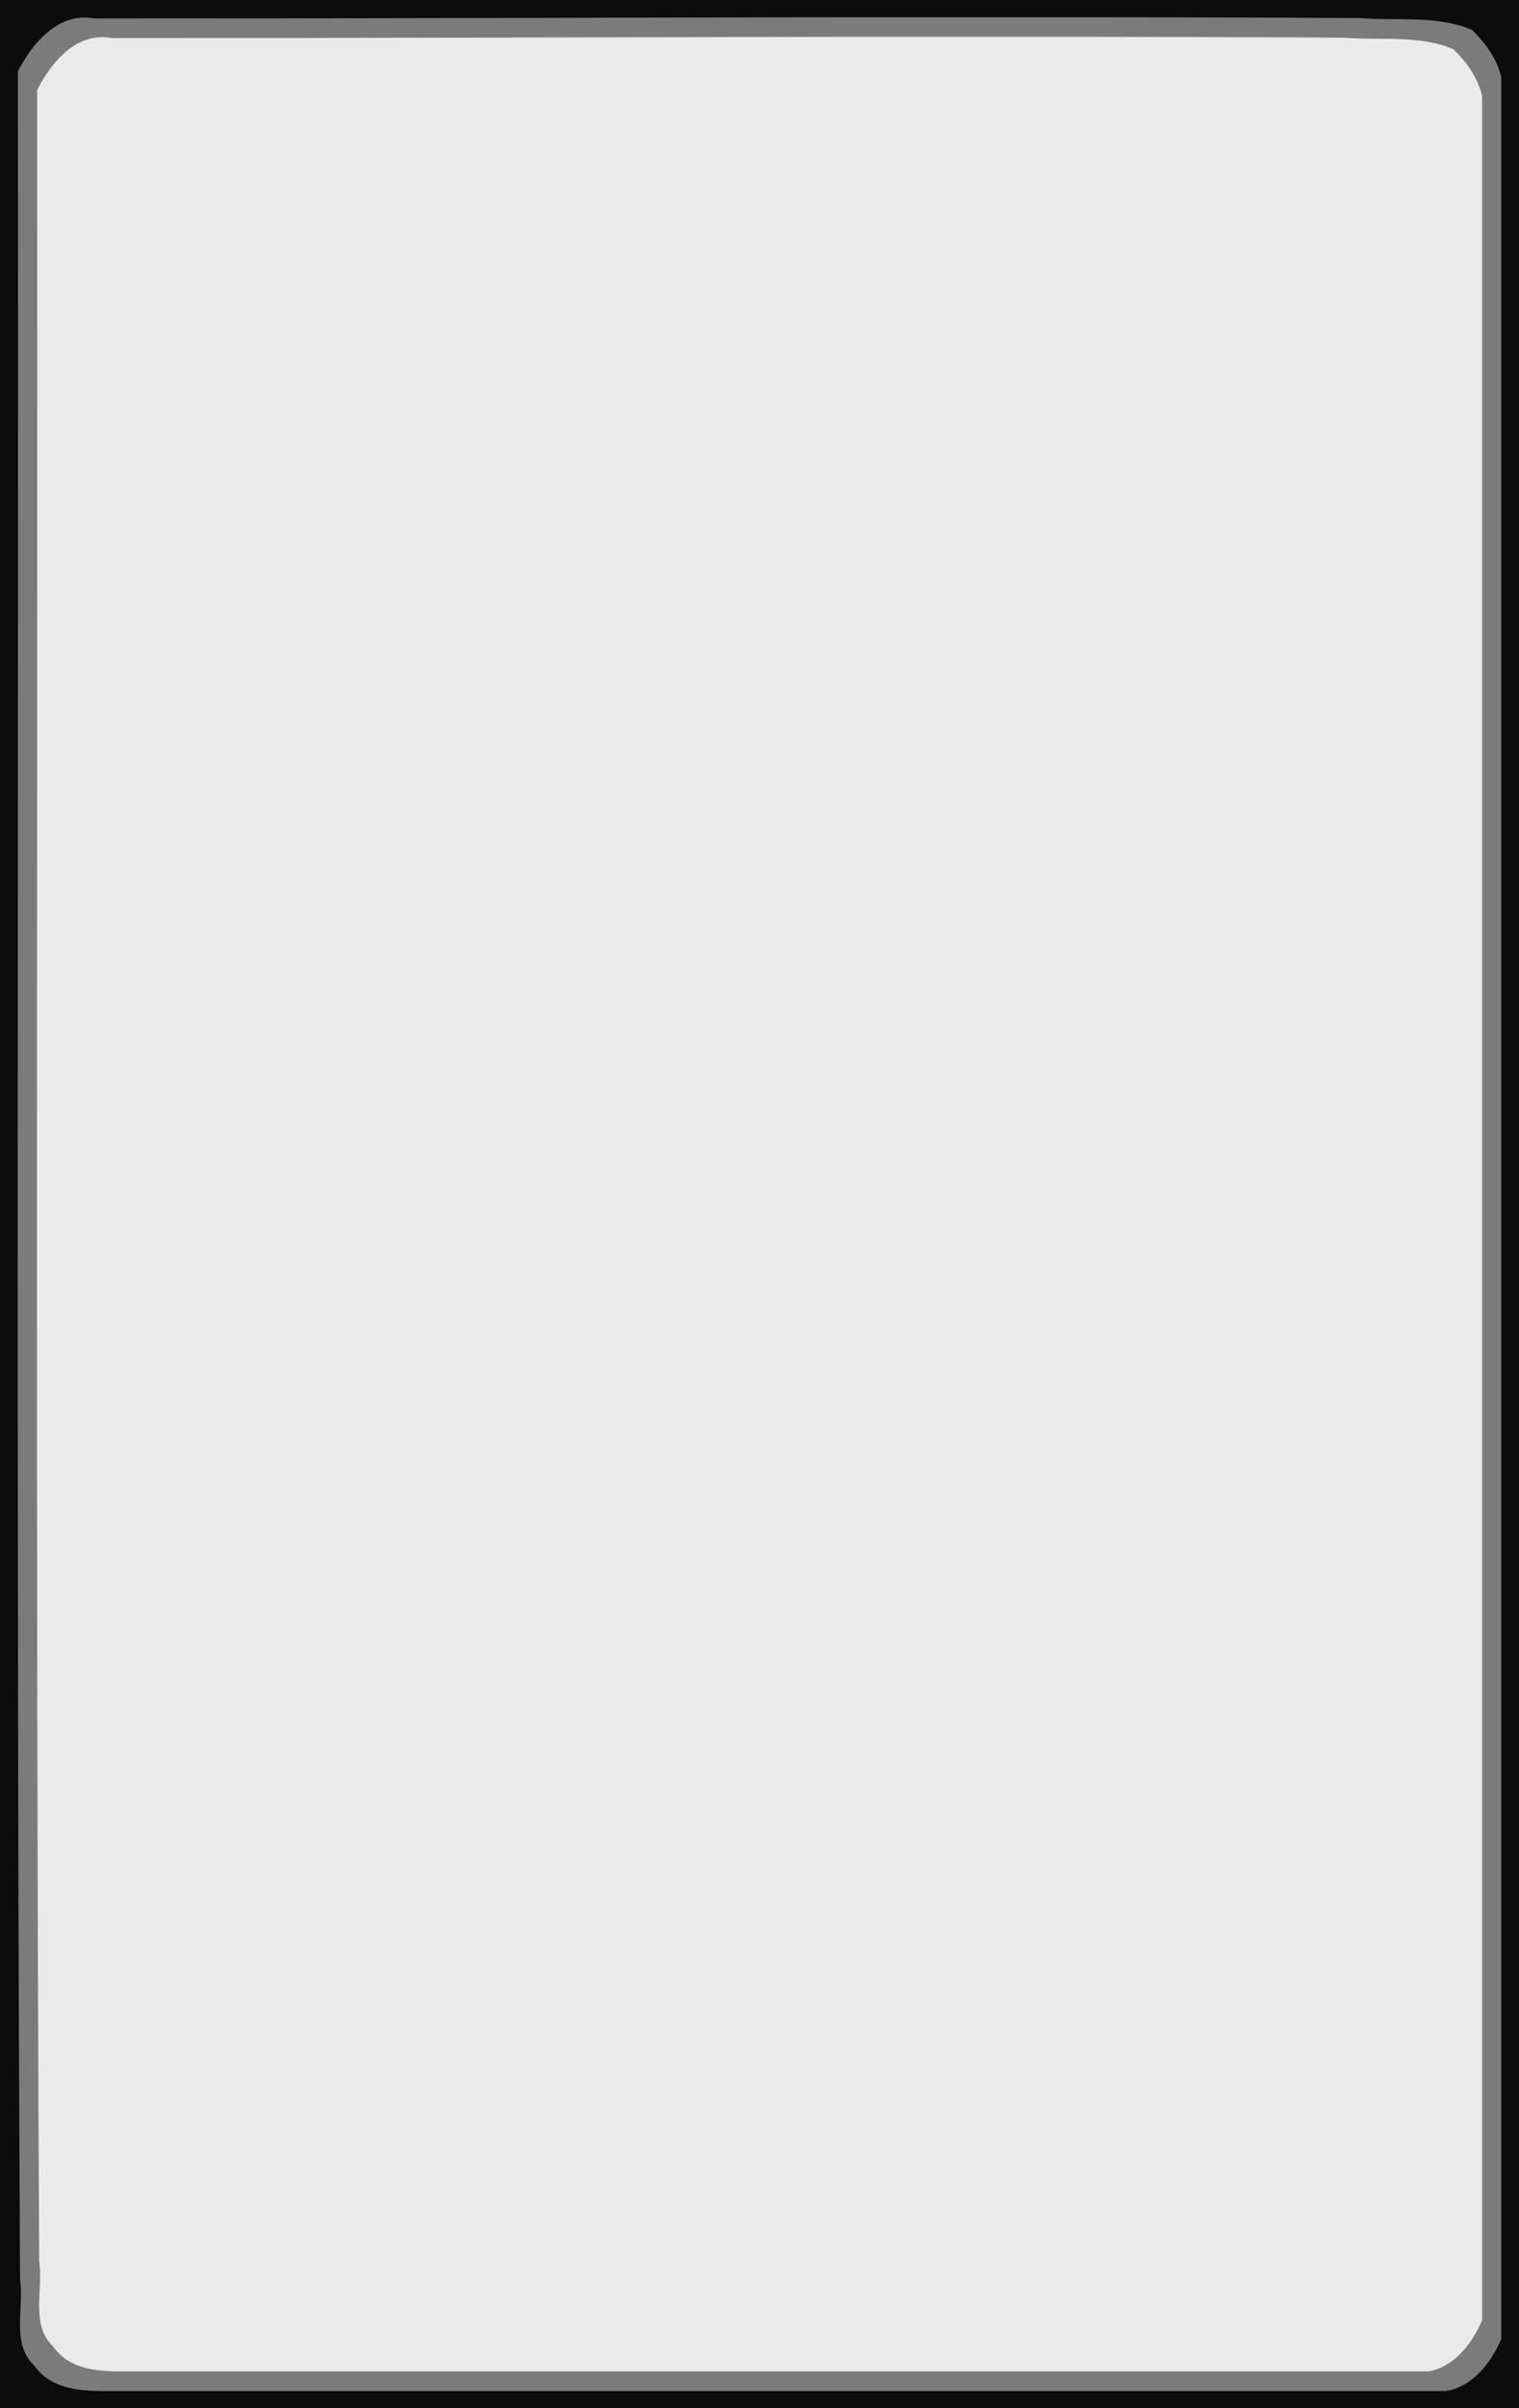 <?xml version="1.0" encoding="UTF-8" standalone="no"?>
<svg
     version="1.1"
     id="Layer_2"
     x="0px"
     y="0px"
     width="3075"
     height="4875"
     viewBox="0 0 3075 4875"
     enable-background="new 0 0 738 1170"
     xml:space="preserve"
     sodipodi:docname="SmallGameMat.svg"
     inkscape:version="1.4 (e7c3feb1, 2024-10-09)"
     xmlns:inkscape="http://www.inkscape.org/namespaces/inkscape"
     xmlns:sodipodi="http://sodipodi.sourceforge.net/DTD/sodipodi-0.dtd"
     xmlns="http://www.w3.org/2000/svg"
     xmlns:svg="http://www.w3.org/2000/svg"><defs
         id="defs121" /><sodipodi:namedview
         id="namedview121"
         pagecolor="#505050"
         bordercolor="#eeeeee"
         borderopacity="1"
         inkscape:showpageshadow="0"
         inkscape:pageopacity="0"
         inkscape:pagecheckerboard="0"
         inkscape:deskcolor="#d1d1d1"
         inkscape:zoom="0.18461538"
         inkscape:cx="1210.625"
         inkscape:cy="2020.4167"
         inkscape:window-width="1872"
         inkscape:window-height="1027"
         inkscape:window-x="62"
         inkscape:window-y="25"
         inkscape:window-maximized="1"
         inkscape:current-layer="Layer_2" /><rect
         style="fill:#0c0c0c;fill-opacity:1;stroke-width:4.128;stroke-linecap:round;stroke-linejoin:round;paint-order:markers fill stroke"
         id="rect121"
         width="3075"
         height="4875.001"
         x="0"
         y="-4875"
         transform="scale(1,-1)" /><path
         id="clipping"
         style="fill:#7b7b7b;fill-opacity:1;stroke-width:4.051;stroke-linecap:round;stroke-linejoin:round;paint-order:markers fill stroke"
         d="M 1694.46,34.876 C 1193.104,35.639 691.744,37.654 190.393,37.392 119.457,23.608 65.177,87.021 36.245,144.599 c 1.424,1489.892 -3.885,2979.808 4.314,4469.684 8.928,57.207 -18.793,128.82 28.51,174.074 32.465,45.646 85.774,51.307 137.043,51.767 H 2927.817 c 51.88,-8.728 90.635,-56.202 111.334,-105.336 V 156.142 c -8.775,-36.684 -31.769,-69.317 -59.443,-95.688 C 2908.925,30.283 2827.305,42.762 2751.993,36.591 2580.206,35.485 2408.418,35.149 2236.628,34.876 Z" /><path
         id="rect123-5"
         style="fill:#eaeaea;fill-opacity:1;stroke-width:3.965;stroke-linecap:round;stroke-linejoin:round;paint-order:markers fill stroke"
         d="m 1690.393,74.552 c -488.366,0.75 -976.737,2.733 -1465.098,2.474 -69.099,-13.556 -121.972,48.81 -150.155,105.437 1.387,1465.289 -3.784,2930.601 4.203,4395.873 8.697,56.262 -18.306,126.693 27.771,171.2 31.624,44.892 83.552,50.46 133.492,50.913 H 2891.796 c 50.536,-8.584 88.286,-55.274 108.45,-103.596 V 193.815 c -8.548,-36.078 -30.945,-68.173 -57.903,-94.107 -68.948,-29.673 -148.454,-17.4 -221.815,-23.469 -167.336,-1.088 -334.674,-1.418 -502.013,-1.687 z" /></svg>
